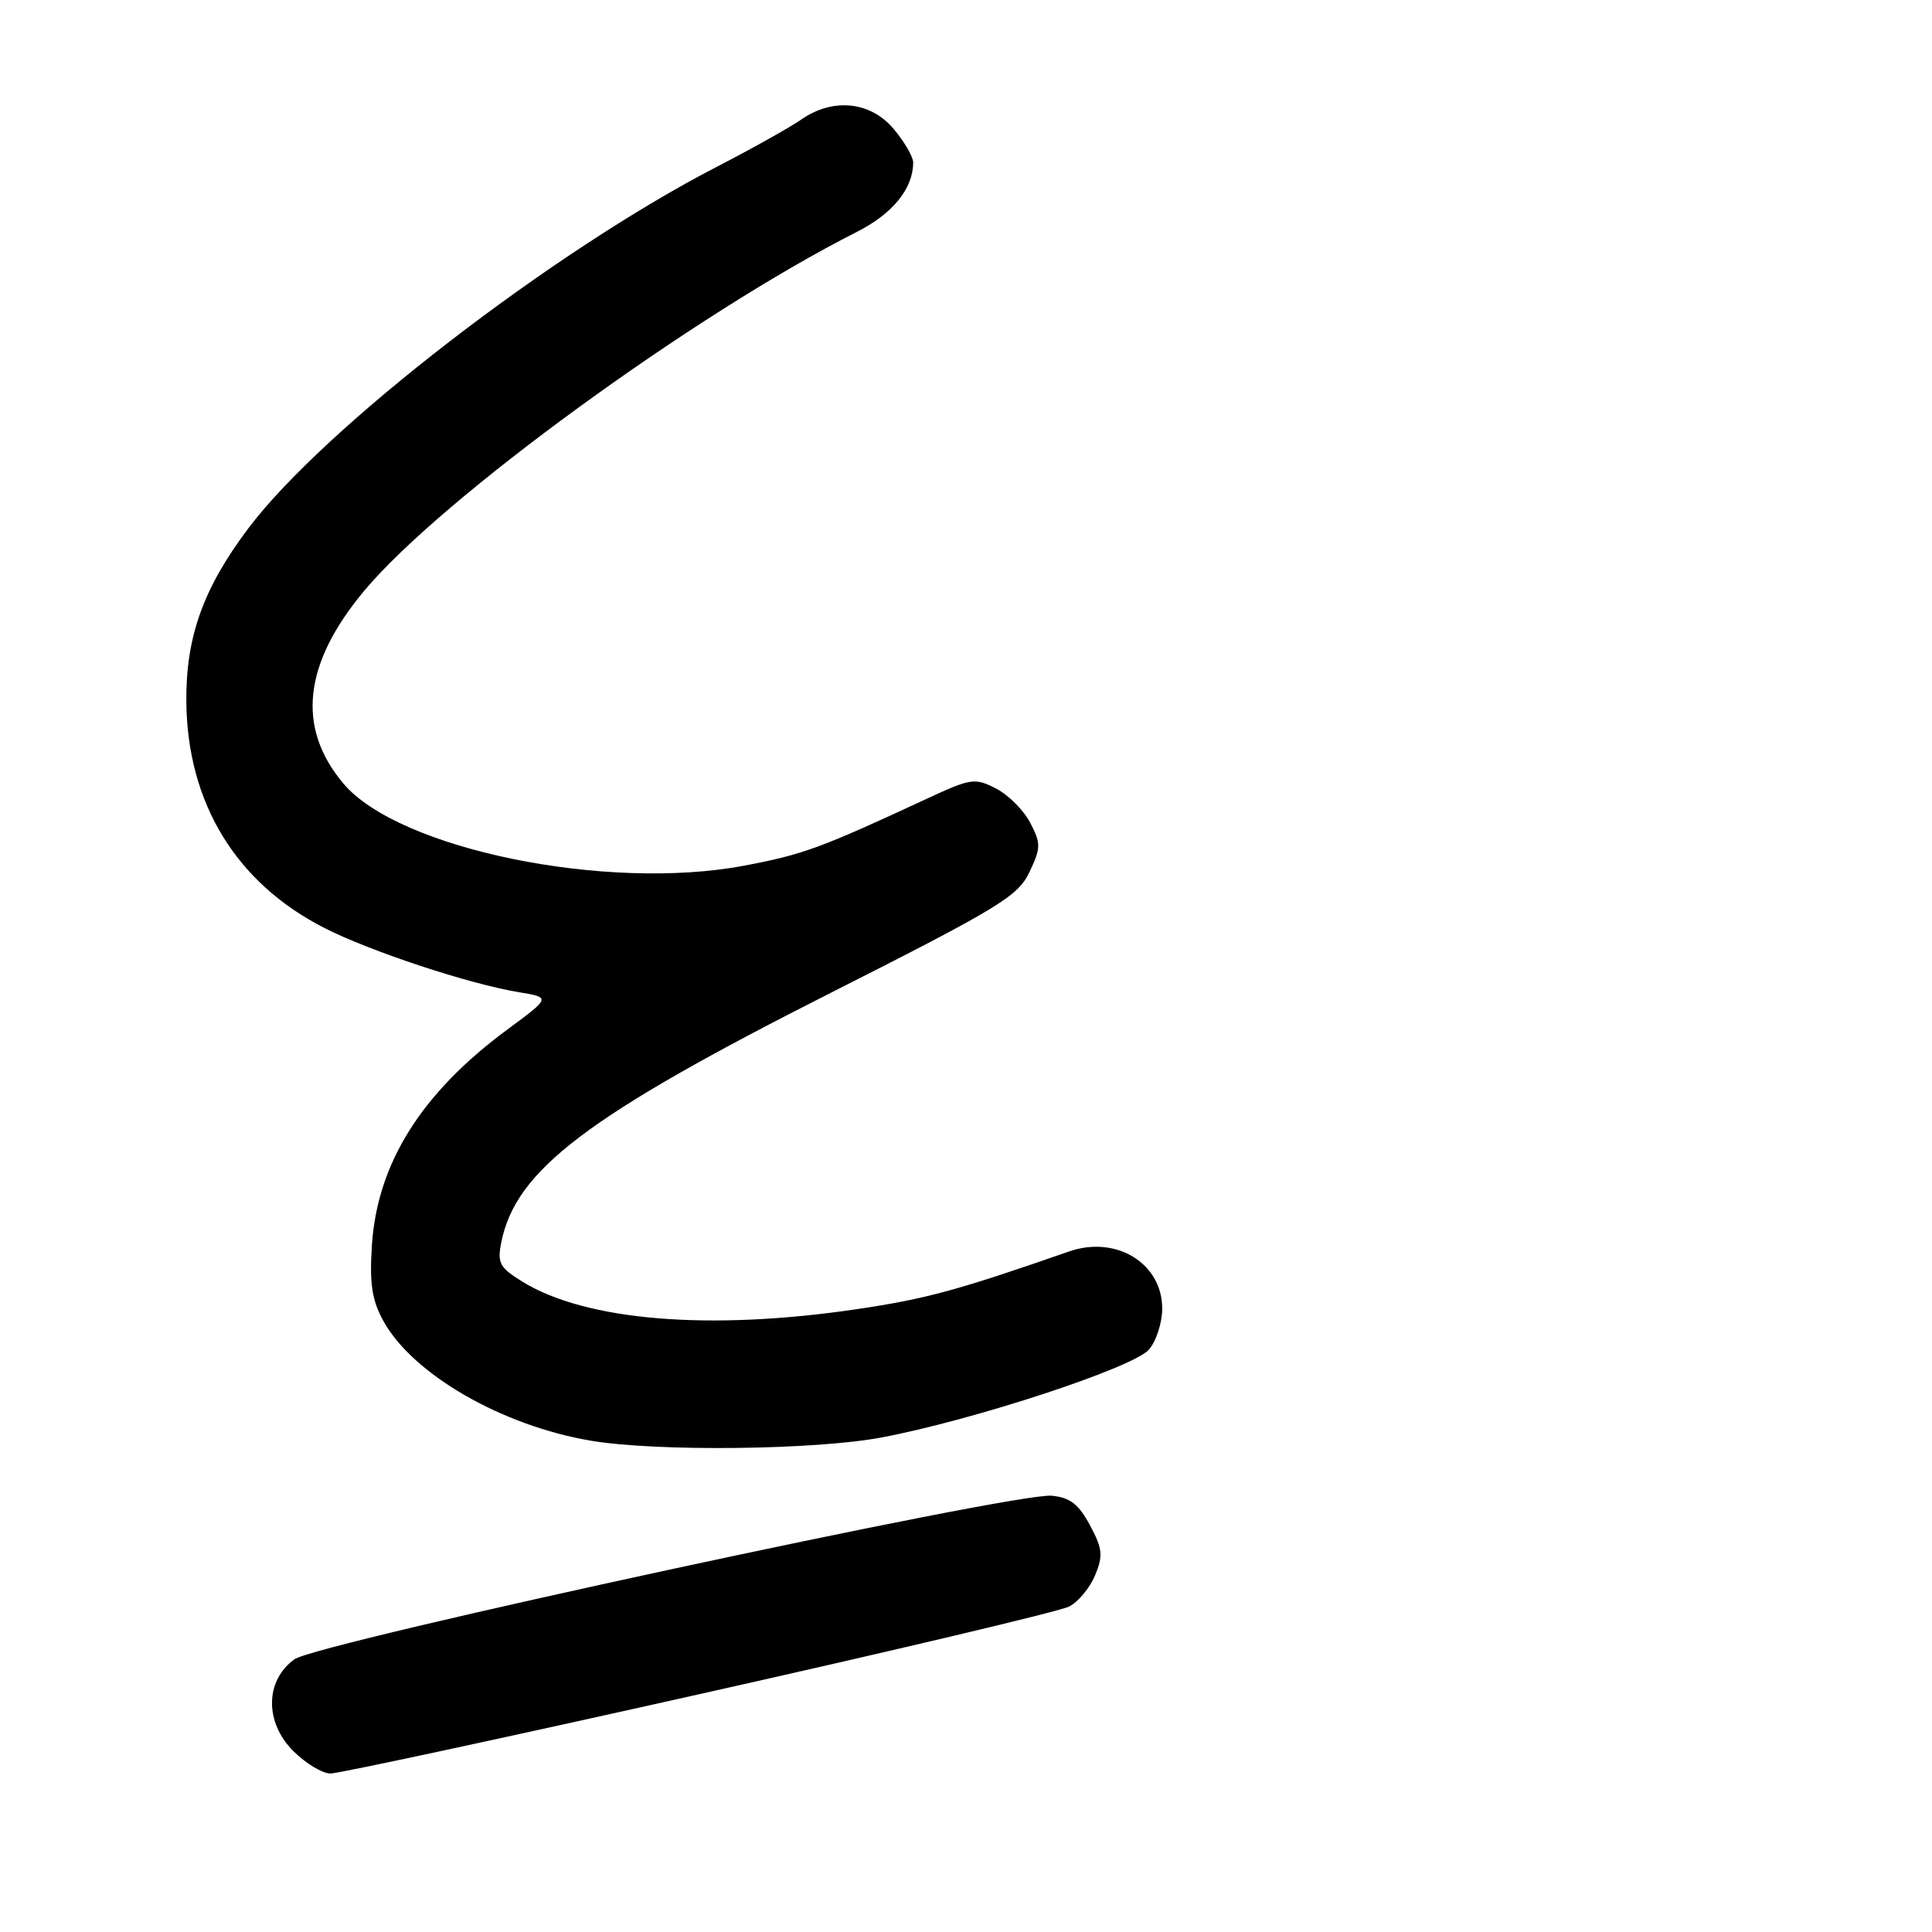 <?xml version="1.0" encoding="UTF-8" standalone="no"?>
<!DOCTYPE svg PUBLIC "-//W3C//DTD SVG 1.1//EN" "http://www.w3.org/Graphics/SVG/1.1/DTD/svg11.dtd" >
<svg xmlns="http://www.w3.org/2000/svg" xmlns:xlink="http://www.w3.org/1999/xlink" version="1.1" viewBox="0 0 256 256">
 <g >
 <path fill="currentColor"
d=" M 92.61 224.50 C 118.40 218.73 140.48 213.50 141.68 212.87 C 142.89 212.24 144.43 210.38 145.11 208.72 C 146.19 206.13 146.09 205.21 144.43 202.11 C 142.93 199.31 141.80 198.43 139.36 198.19 C 134.47 197.72 41.98 217.70 39.00 219.87 C 35.11 222.71 35.05 228.21 38.86 232.02 C 40.50 233.66 42.72 235.00 43.79 235.00 C 44.85 235.00 66.83 230.28 92.61 224.50 Z  M 116.87 190.46 C 129.13 188.14 150.21 181.20 152.25 178.82 C 153.21 177.70 154.00 175.25 154.00 173.39 C 154.00 167.39 147.89 163.65 141.64 165.83 C 126.90 170.97 122.70 172.11 113.61 173.46 C 94.04 176.37 77.63 175.02 69.21 169.82 C 66.20 167.96 65.88 167.36 66.42 164.63 C 68.34 155.03 77.74 147.91 110.11 131.54 C 132.42 120.26 134.88 118.76 136.40 115.57 C 137.93 112.36 137.94 111.78 136.52 109.04 C 135.67 107.39 133.63 105.34 131.99 104.49 C 129.17 103.04 128.68 103.11 122.76 105.86 C 108.67 112.40 106.44 113.22 98.64 114.70 C 80.39 118.16 52.82 112.52 45.50 103.82 C 39.26 96.41 40.18 87.96 48.27 78.27 C 58.50 66.03 92.02 41.62 113.55 30.72 C 118.28 28.33 121.00 24.98 121.00 21.53 C 121.00 20.77 119.83 18.77 118.41 17.08 C 115.33 13.42 110.36 12.92 106.15 15.85 C 104.69 16.87 99.67 19.68 95.00 22.09 C 73.18 33.36 42.92 56.71 32.91 70.00 C 26.92 77.95 24.61 84.43 24.69 93.00 C 24.82 106.42 31.29 117.01 43.00 122.97 C 49.09 126.07 62.18 130.39 68.74 131.47 C 72.98 132.17 72.98 132.17 67.24 136.41 C 55.84 144.82 49.99 154.14 49.28 165.00 C 48.95 170.09 49.28 172.26 50.78 175.00 C 54.66 182.09 66.52 188.93 78.35 190.91 C 87.09 192.37 108.12 192.13 116.87 190.46 Z "/>
</g>
</svg>